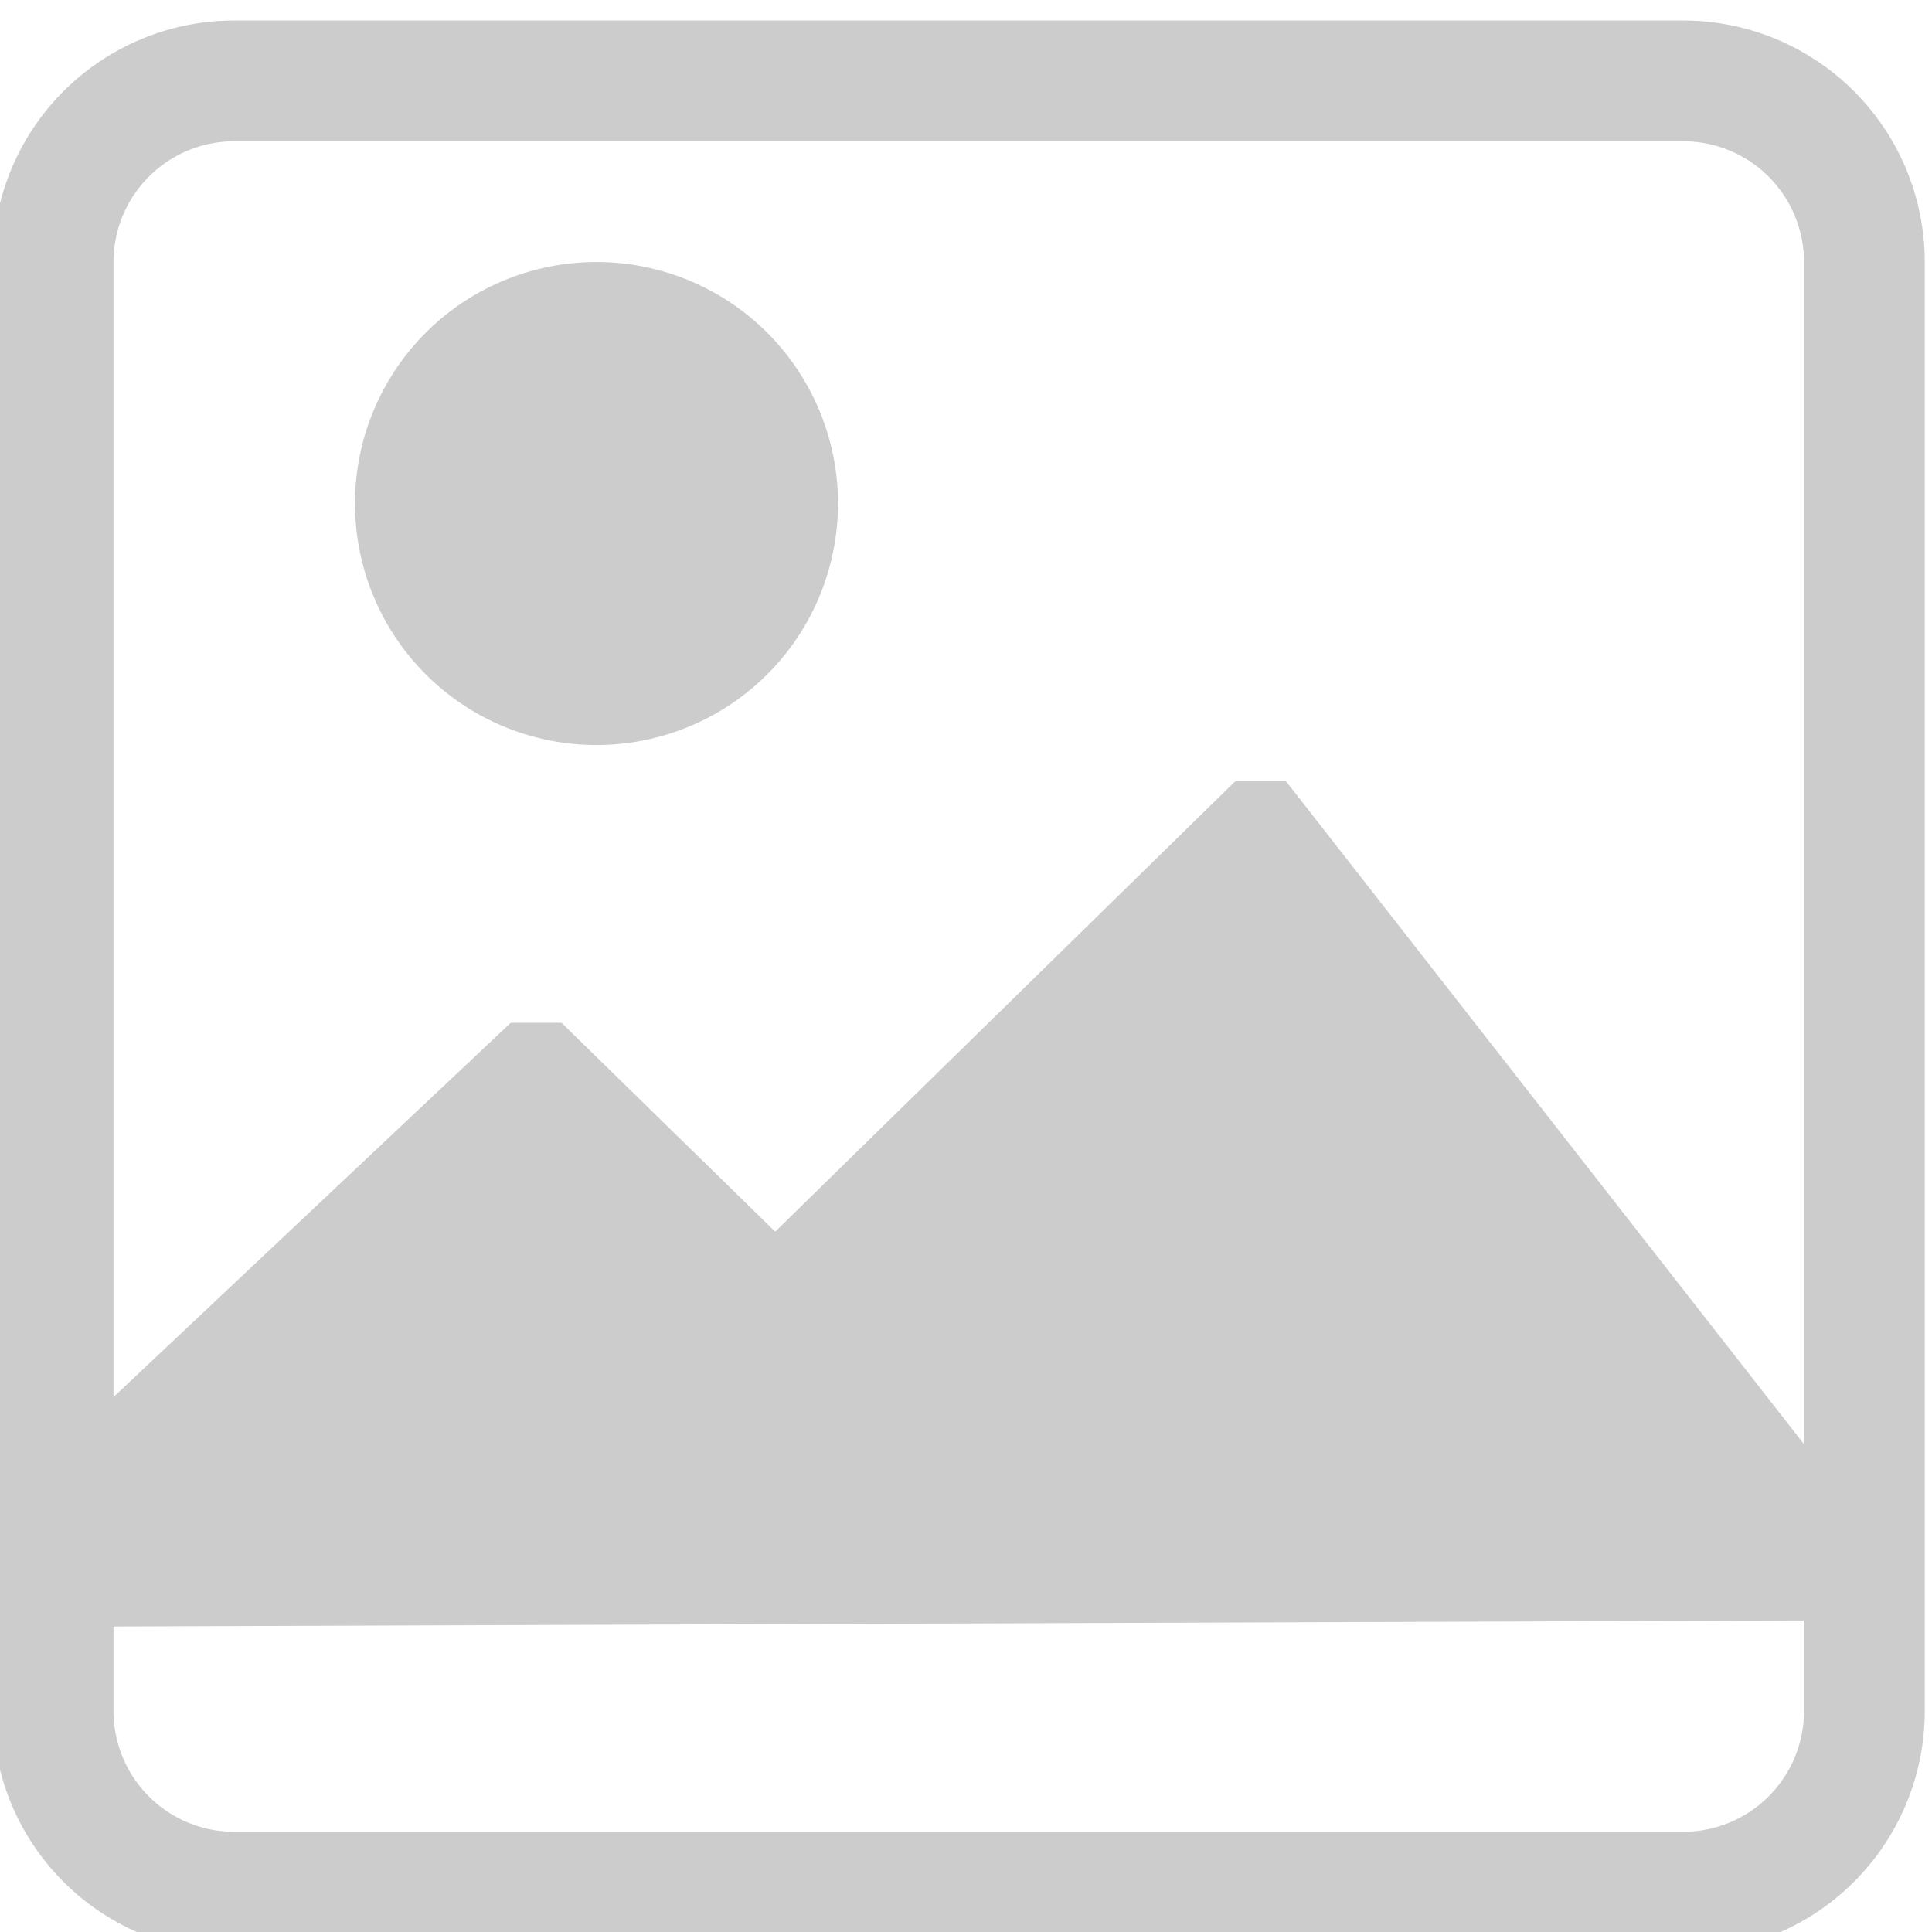 <svg xmlns="http://www.w3.org/2000/svg" width="16" height="16" viewBox="0 0 16 16">
    <g>
        <path class="mer-02" fill="#CCC" d="M13.94.17h-12a2,2,0,0,0-2,2v12a2,2,0,0,0,2,2h12a2,2,0,0,0,2-2v-12A2,2,0,0,0,13.94.17Zm1,13.25v.75a1,1,0,0,1-1,1h-12a1,1,0,0,1-1-1v-12a1,1,0,0,1,1-1h12a1,1,0,0,1,1,1Zm-8-9.25a2,2,0,1,1-2-2A2,2,0,0,1,6.94,4.17Zm8,7.79v1.46l-14,.05v-1.9l3.29-3.1h.42L6.42,10.2l3.81-3.73h.42Z"/>
    </g>
</svg>
